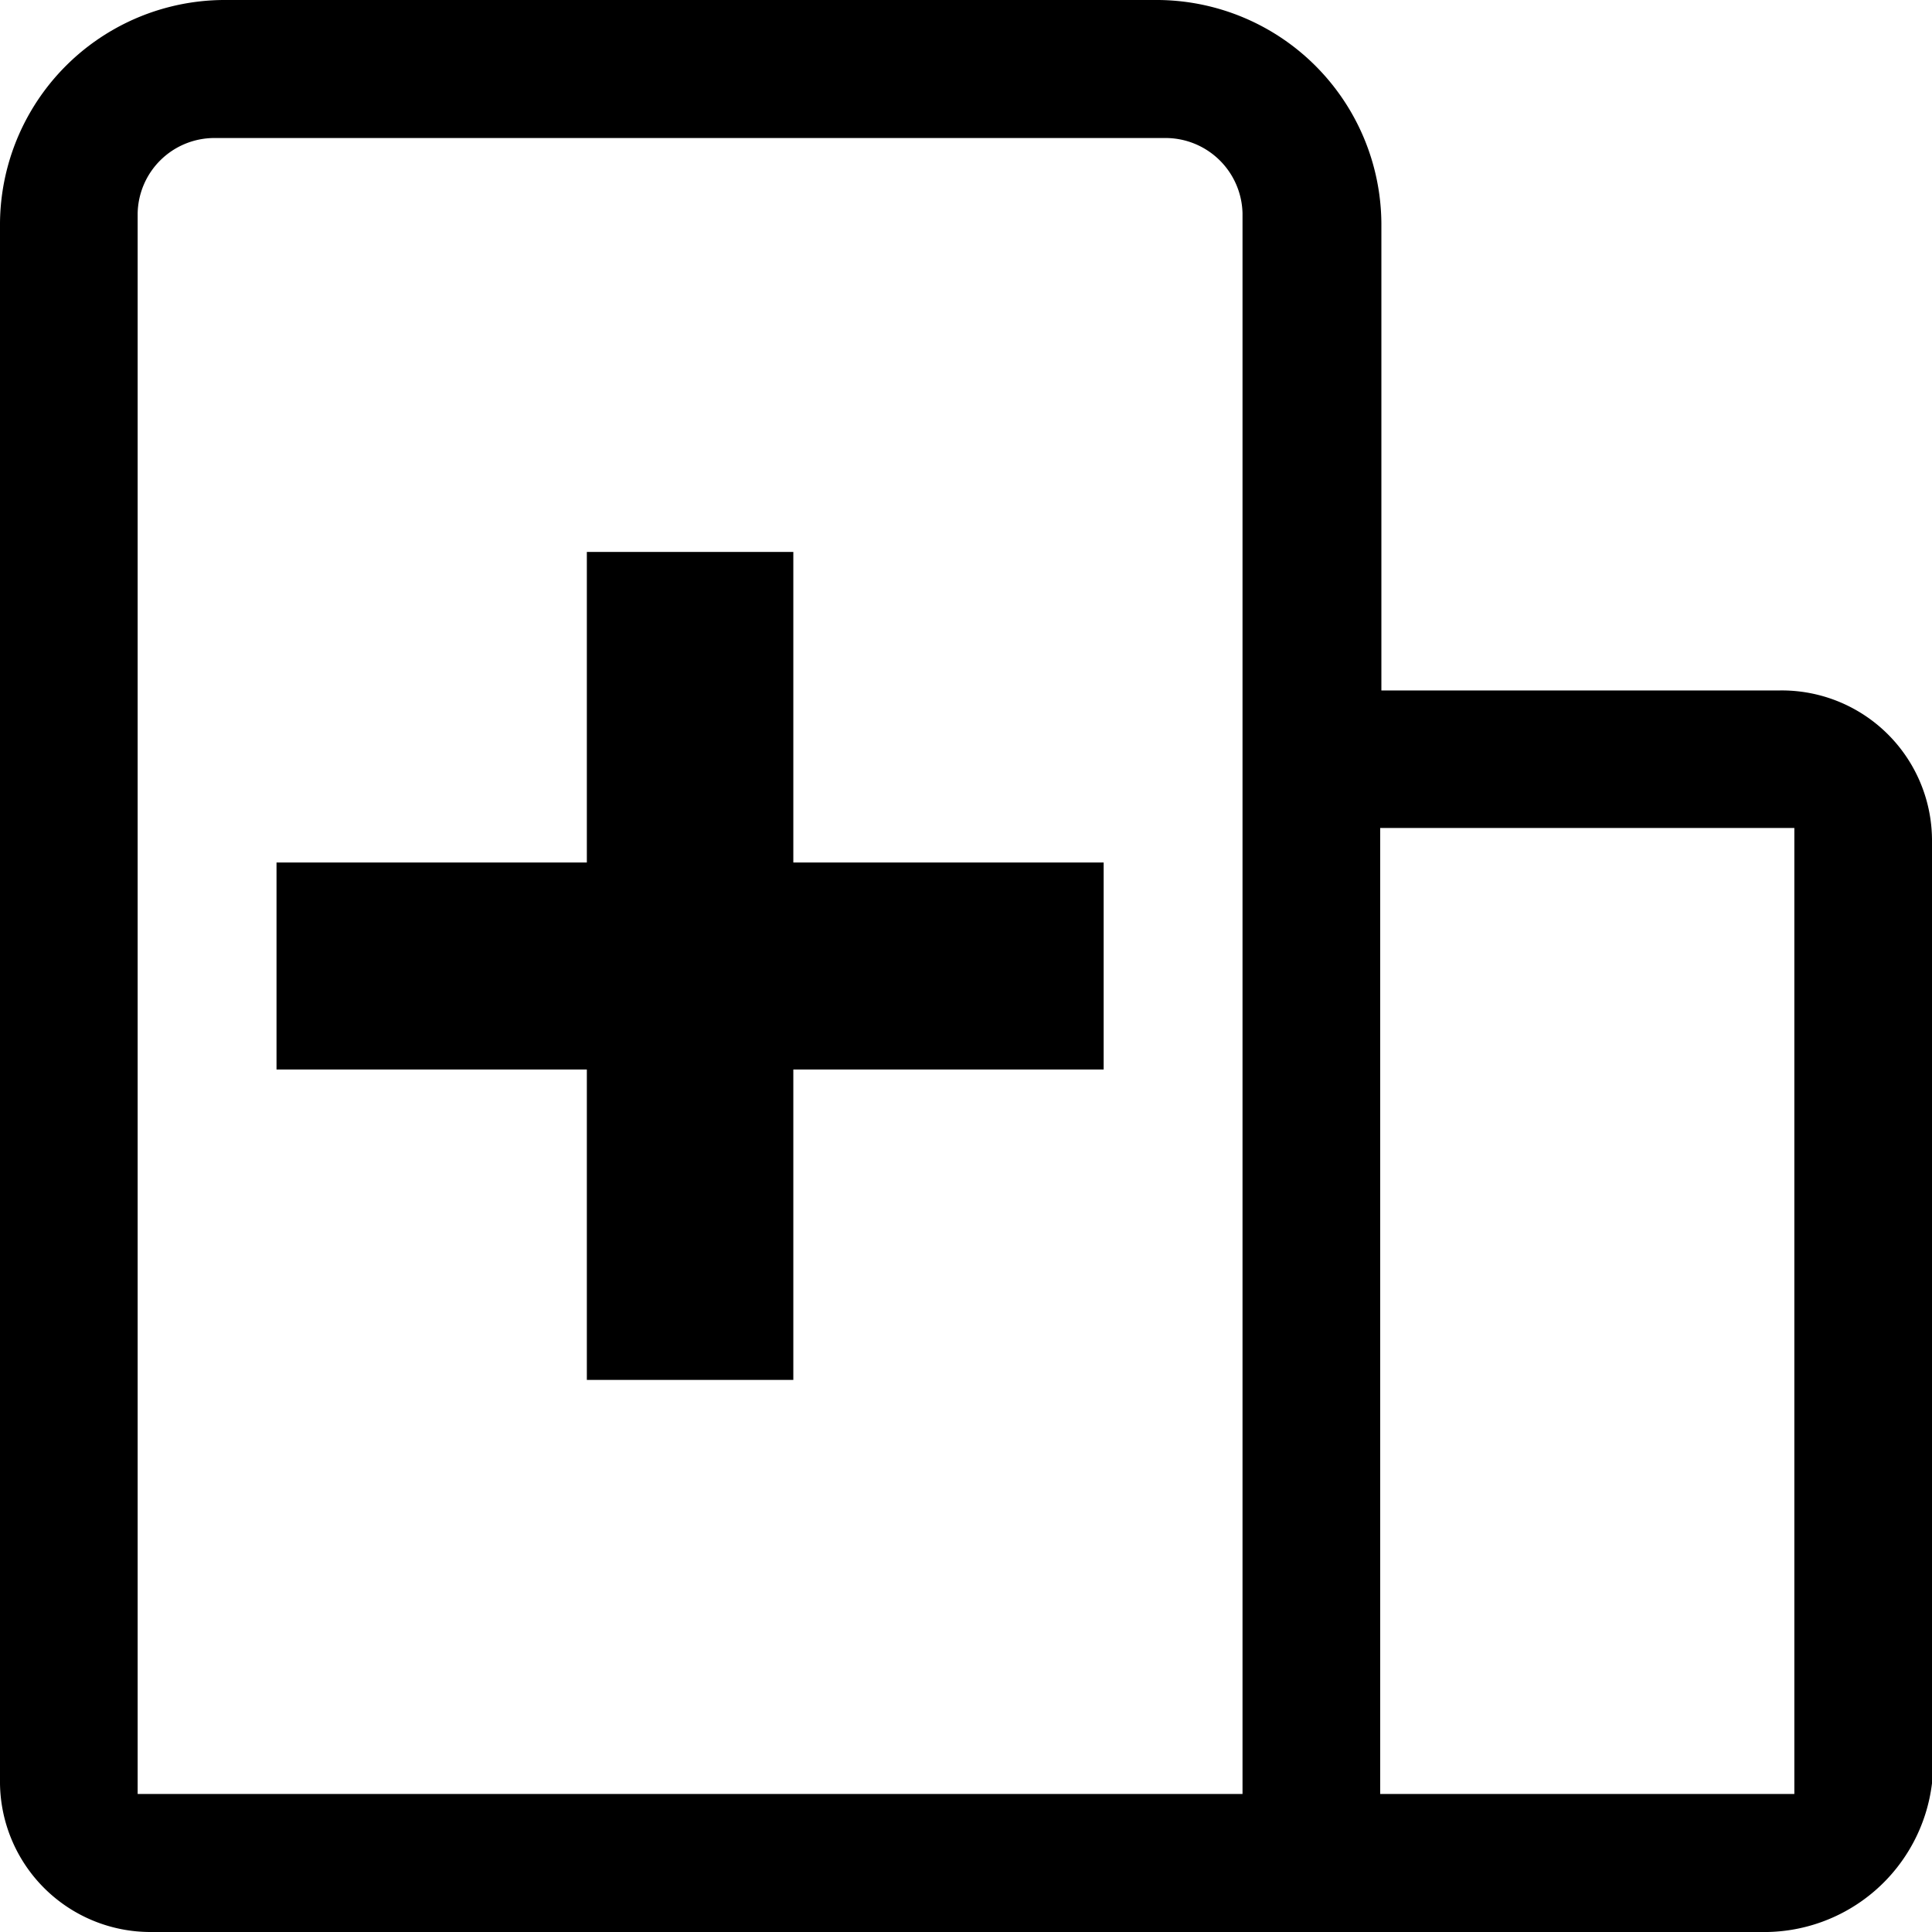 <svg xmlns="http://www.w3.org/2000/svg" width="16" height="16" viewBox="0 0 16 16">
<defs>
    <style>
      .cls-1 {
        <!-- fill: #1aa0ff; -->
        fill-rule: evenodd;
      }
    </style>
  </defs>
  <path id="医院" class="cls-1" d="M2988.58,332h-13.33a1.246,1.246,0,0,1-1.25-1.231V317.846a1.863,1.863,0,0,1,1.88-1.846h7.68a1.863,1.863,0,0,1,1.88,1.846v3.872h3.3a1.244,1.244,0,0,1,1.26,1.23v7.821A1.4,1.4,0,0,1,2988.58,332Zm-4.29-14.234a0.638,0.638,0,0,0-.64-0.623h-7.88a0.636,0.636,0,0,0-.63.623v13.091h9.15V317.766Zm4.57,5.091h-3.43v8h3.43v-8Zm-10-2.286h1.71v2.572h2.57v1.714h-2.57v2.571h-1.71v-2.571h-2.57v-1.714h2.57v-2.572Z" transform="translate(-2974 -316)"/>
</svg>
